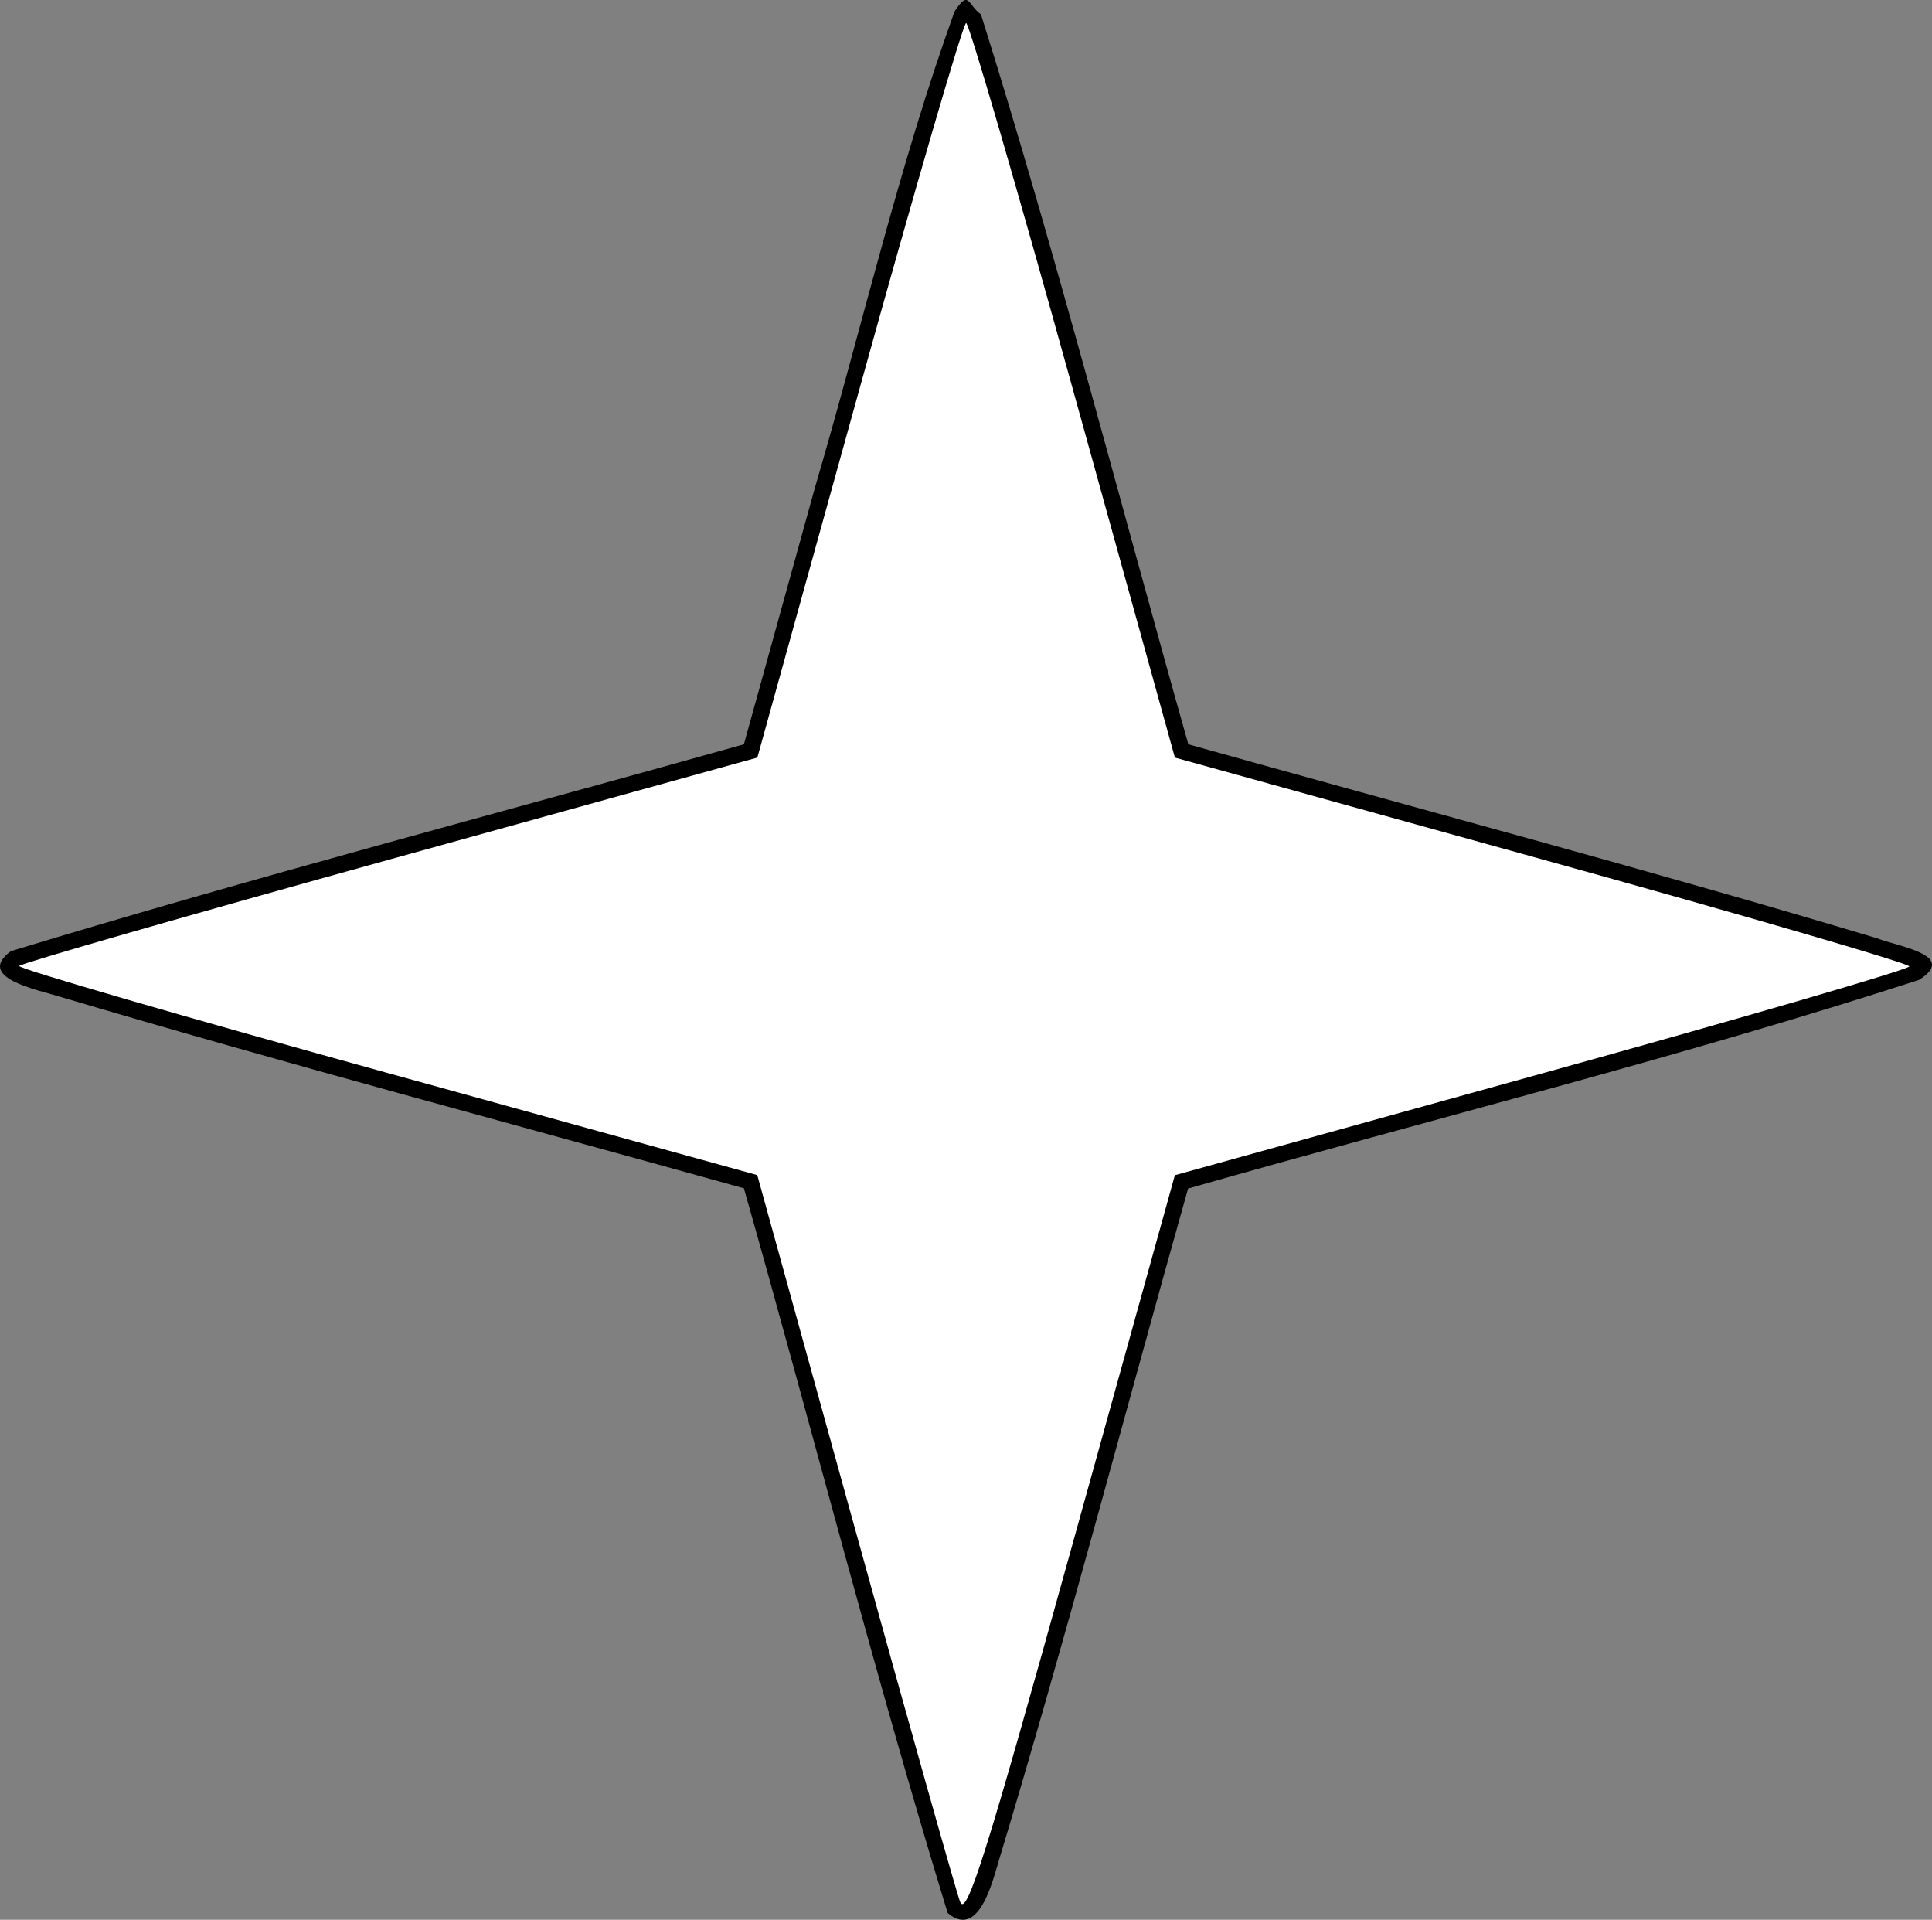 <?xml version="1.0" encoding="UTF-8" standalone="no"?>
<!-- Created with Inkscape (http://www.inkscape.org/) -->
<svg
   xmlns:dc="http://purl.org/dc/elements/1.1/"
   xmlns:cc="http://creativecommons.org/ns#"
   xmlns:rdf="http://www.w3.org/1999/02/22-rdf-syntax-ns#"
   xmlns:svg="http://www.w3.org/2000/svg"
   xmlns="http://www.w3.org/2000/svg"
   xmlns:sodipodi="http://sodipodi.sourceforge.net/DTD/sodipodi-0.dtd"
   xmlns:inkscape="http://www.inkscape.org/namespaces/inkscape"
   width="235.56"
   height="234.03"
   id="svg2"
   sodipodi:version="0.32"
   inkscape:version="0.46"
   version="1.0"
   sodipodi:docname="four points star.svg"
   inkscape:output_extension="org.inkscape.output.svg.inkscape">
  <rect width="100%" height="100%" fill="#808080" stroke="none"/>
  <defs
     id="defs4">
    <inkscape:perspective
       sodipodi:type="inkscape:persp3d"
       inkscape:vp_x="0 : 526.18109 : 1"
       inkscape:vp_y="0 : 1000 : 0"
       inkscape:vp_z="744.09448 : 526.18109 : 1"
       inkscape:persp3d-origin="372.04724 : 350.78739 : 1"
       id="perspective10" />
    <inkscape:perspective
       id="perspective2390"
       inkscape:persp3d-origin="372.04724 : 350.78739 : 1"
       inkscape:vp_z="744.09448 : 526.18109 : 1"
       inkscape:vp_y="0 : 1000 : 0"
       inkscape:vp_x="0 : 526.18109 : 1"
       sodipodi:type="inkscape:persp3d" />
  </defs>
  <sodipodi:namedview
     id="base"
     pagecolor="#ffffff"
     bordercolor="#666666"
     borderopacity="1.0"
     inkscape:pageopacity="0.0"
     inkscape:pageshadow="2"
     inkscape:zoom="2.172"
     inkscape:cx="49.258933"
     inkscape:cy="111.38608"
     inkscape:document-units="px"
     inkscape:current-layer="layer1"
     showgrid="false"
     inkscape:window-width="1264"
     inkscape:window-height="750"
     inkscape:window-x="0"
     inkscape:window-y="14" />
  <g
     inkscape:label="Livello 1"
     inkscape:groupmode="layer"
     id="layer1"
     transform="translate(-414.769,-164.05)">
    <g
       id="g2396" />
    <path
       style="fill:#000000;fill-opacity:1;stroke:none;stroke-opacity:1"
       d="M 531.156,165.438 C 524.36,184.246 519.789,204.27 514.094,223.623 C 511.219,234.009 508.344,244.395 505.469,254.781 C 475.678,263.157 445.613,271.003 416.094,280 C 411.697,283.243 419.454,284.724 421.852,285.486 C 449.57,293.723 477.583,301.129 505.469,308.906 C 513.818,338.322 521.368,368.057 530.312,397.25 C 534.063,400.446 535.749,393.553 536.504,391.02 C 544.725,363.828 551.919,336.296 559.625,308.938 C 589.322,300.453 619.406,293.012 648.75,283.5 C 653.53,280.466 646.168,279.438 643.636,278.431 C 615.818,270.075 587.656,262.635 559.656,254.781 C 551.27,225.122 543.589,195.144 534.375,165.812 C 532.713,164.595 532.947,162.74 531.156,165.438 z"
       id="path2382" />
    <path
       style="fill:#ffffff;fill-opacity:1;stroke:none;stroke-opacity:1"
       d="M 531.819,395.855 C 531.306,394.48 525.534,373.992 518.993,350.325 L 507.099,307.296 L 461.937,294.825 C 437.097,287.967 416.924,282.106 417.106,281.801 C 417.289,281.497 437.615,275.657 462.274,268.824 L 507.109,256.401 L 519.515,211.628 C 526.339,187.003 532.211,166.855 532.564,166.855 C 532.917,166.855 538.788,187.003 545.612,211.628 L 558.018,256.401 L 602.791,268.807 C 627.416,275.63 647.564,281.502 647.564,281.855 C 647.564,282.208 627.415,288.08 602.788,294.904 L 558.013,307.311 L 545.383,352.833 C 534.975,390.346 532.589,397.915 531.819,395.855 z"
       id="path2438" />
  </g>
</svg>

